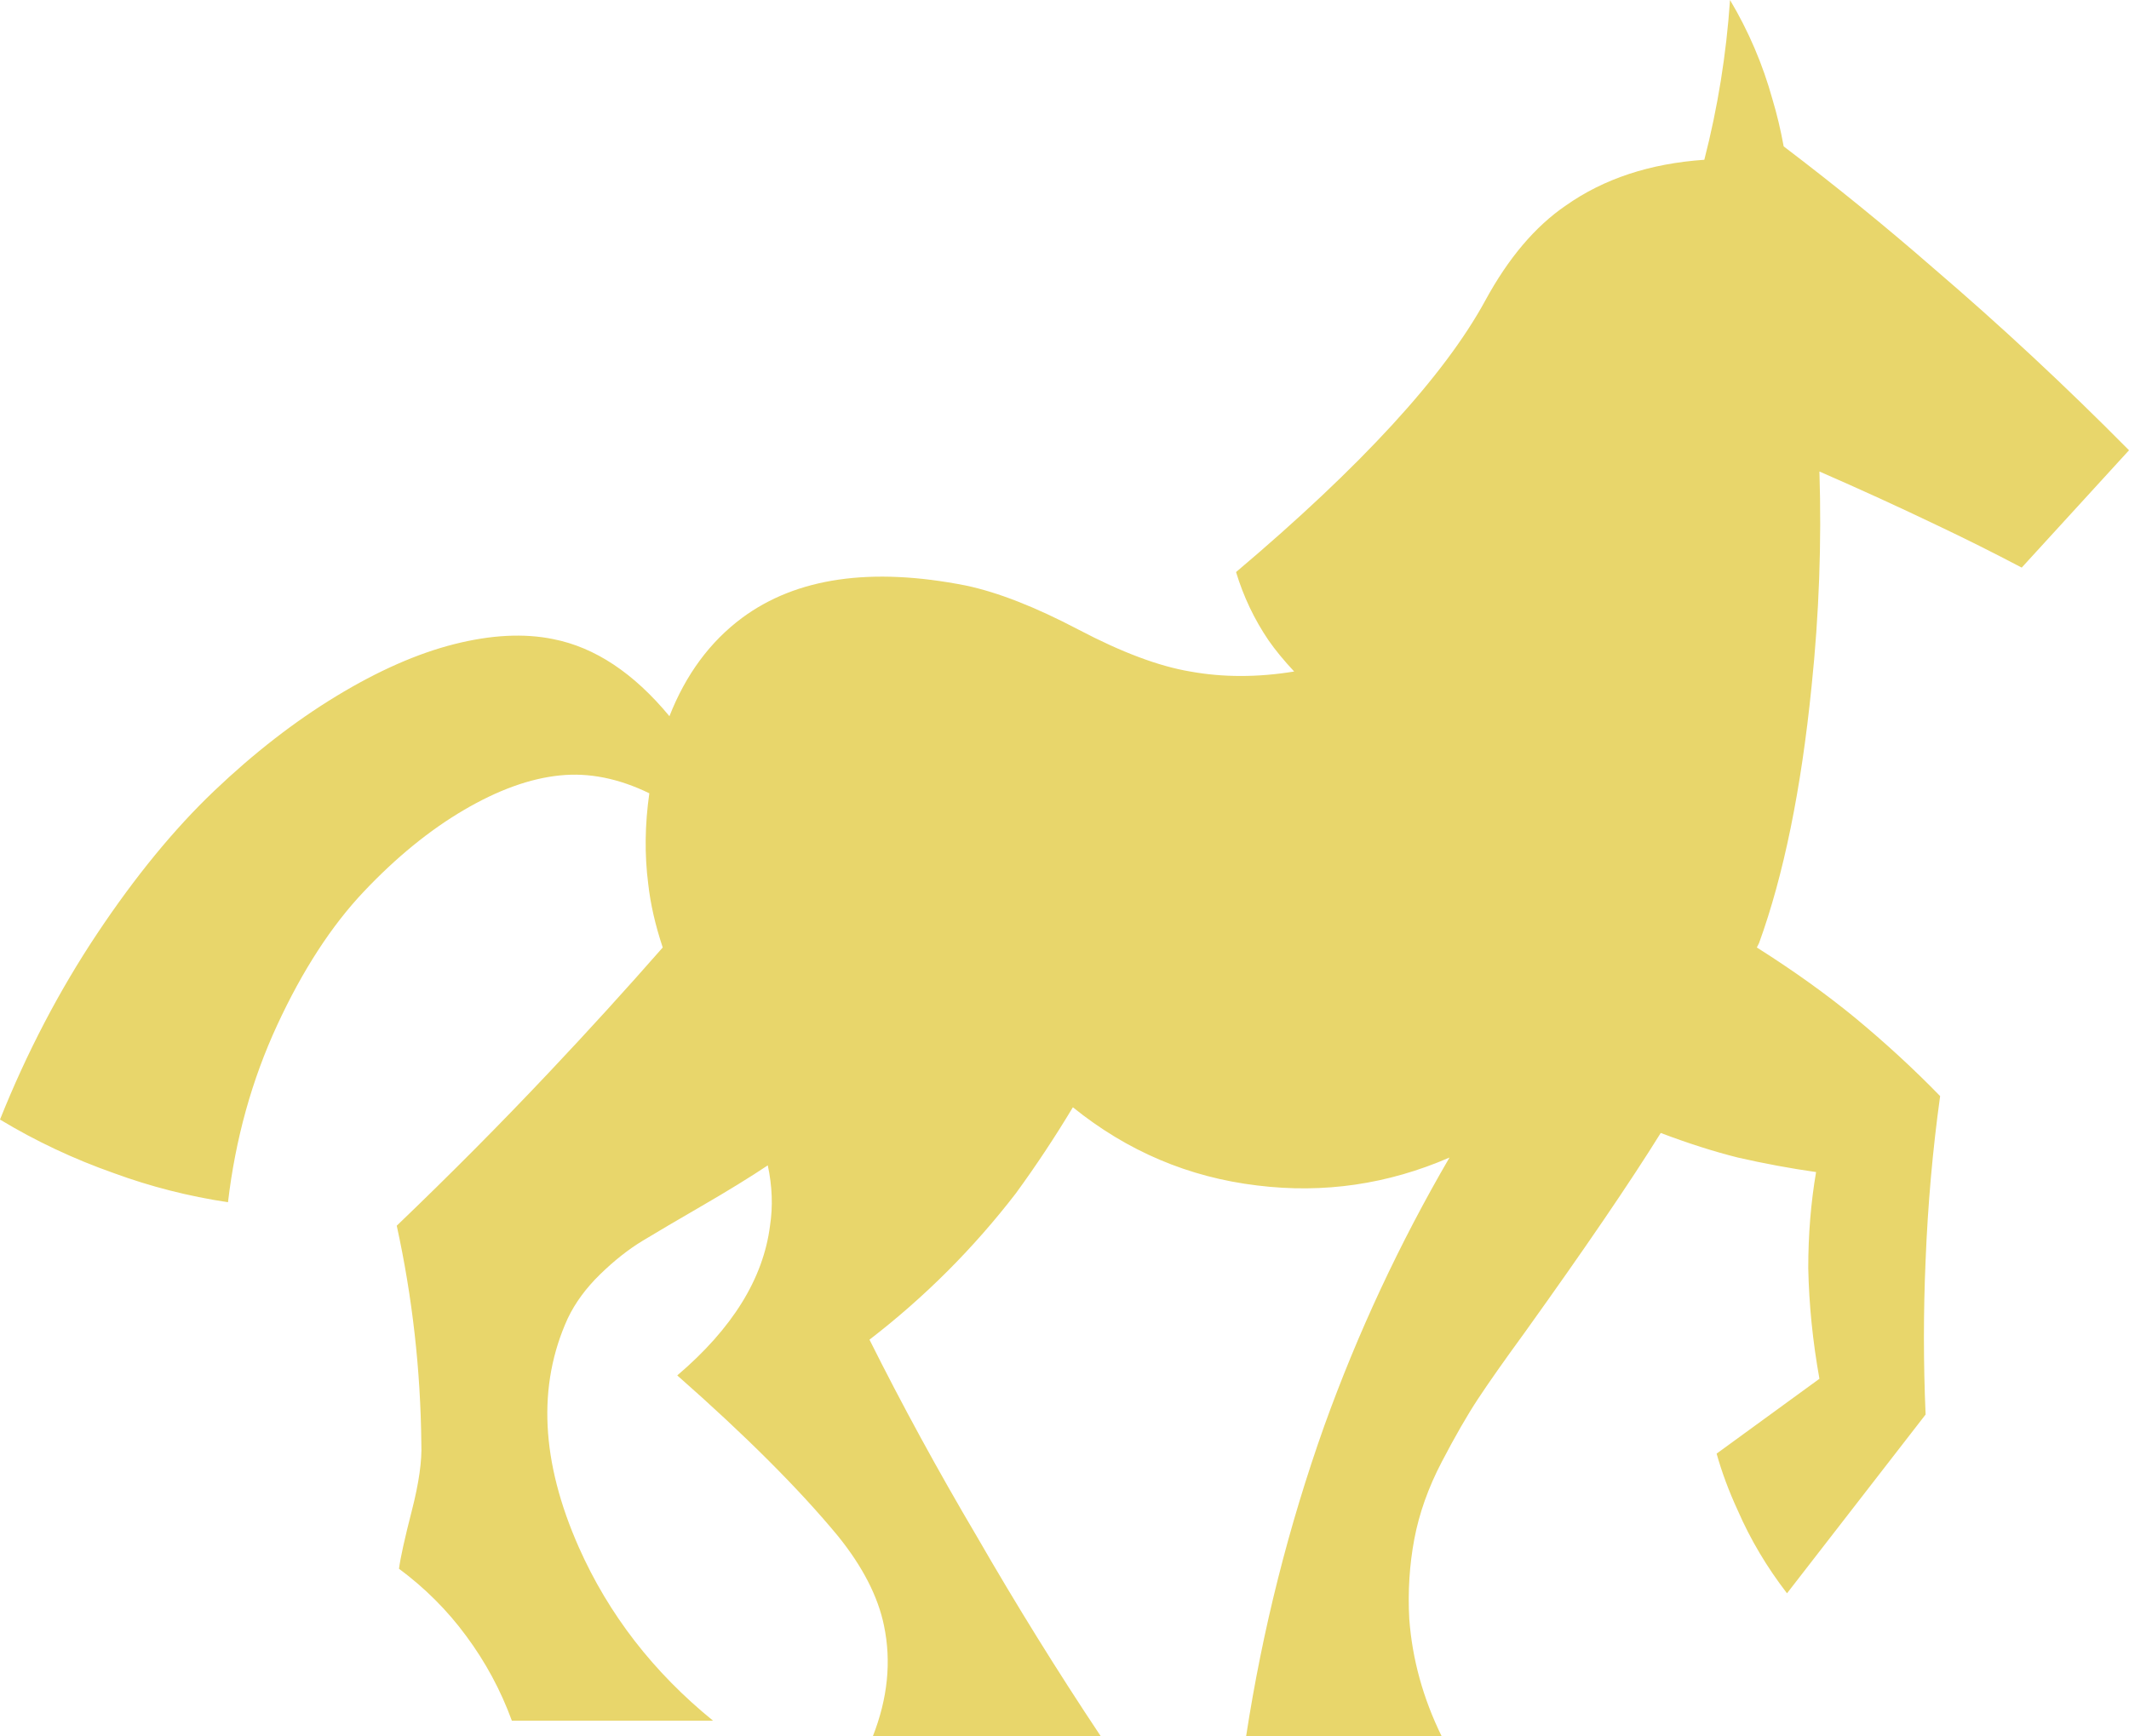 <?xml version="1.0" encoding="UTF-8" standalone="no"?>
<svg
   version="1.1"
   viewBox="-10 0 1905 1554"
   id="svg1"
   sodipodi:docname="movement-yellow.svg"
   inkscape:export-filename="for-yellows/movement.png"
   inkscape:export-xdpi="96"
   inkscape:export-ydpi="96"
   inkscape:version="1.3.2 (091e20ef0f, 2023-11-25, custom)"
   width="1905"
   height="1554"
   xmlns:inkscape="http://www.inkscape.org/namespaces/inkscape"
   xmlns:sodipodi="http://sodipodi.sourceforge.net/DTD/sodipodi-0.dtd"
   xmlns="http://www.w3.org/2000/svg"
   xmlns:svg="http://www.w3.org/2000/svg">
  <defs
     id="defs1" />
  <sodipodi:namedview
     id="namedview1"
     pagecolor="#ffffff"
     bordercolor="#000000"
     borderopacity="0.25"
     inkscape:showpageshadow="2"
     inkscape:pageopacity="0.0"
     inkscape:pagecheckerboard="0"
     inkscape:deskcolor="#d1d1d1"
     inkscape:zoom="0.43166919"
     inkscape:cx="924.31892"
     inkscape:cy="928.9521"
     inkscape:window-width="1440"
     inkscape:window-height="868"
     inkscape:window-x="0"
     inkscape:window-y="0"
     inkscape:window-maximized="1"
     inkscape:current-layer="svg1" />
  <path
     fill="currentColor"
     d="m 1723,470 q -50,-24 -105,-48 3,96 -7,192 -14,139 -47,230 l -2,4 q 49,31 88,63 41,34 76,70 -10,72 -13,147 -3,69 0,138 l -124,160 q -27,-35 -44,-74 -12,-26 -19,-51 l 92,-67 q -9,-50 -10,-99 0,-45 7,-86 -35,-5 -70,-13 -32,-8 -69,-22 -41,66 -122,179 -27,37 -41.5,59 -14.5,22 -32.5,56.5 -18,34.5 -24.5,69 -6.5,34.5 -4.5,71.5 4,54 29,105 h -175 q 22,-143 70,-278 45,-125 112,-240 -83,36 -172,25 -92,-11 -165,-70 -24,40 -51,77 -57,74 -131,131 44,88 96,176 53,92 111,179 H 771 q 20,-51 10,-99 -8,-39 -41,-80 -52,-63 -144,-144 74,-63 83,-134 4,-26 -2,-54 -24,16 -58.5,36 -34.5,20 -53.5,31.5 -19,11.5 -38,30 -19,18.5 -29,39.5 -41,90 10,205 40,90 120,155 H 448 q -15,-41 -41,-76 -25,-34 -60,-60 2,-15 11.5,-52 9.5,-37 8.5,-60 -1,-99 -22,-195 72,-69 137,-138 51,-54 101,-111 -10,-30 -13,-57 -5,-39 1,-81 -41,-20 -80,-16 -40,4 -86,31 -46,27 -89.5,73 Q 272,844 238,917.5 204,991 194,1076 141,1068 92,1050 38,1031 -10,1002 26,912 77,835.5 128,759 181.5,708 235,657 291,623 347,589 396.5,576.5 446,564 485,572 q 56,11 104,69 22,-56 65,-88 73,-54 200,-29 43,9 101,39.5 58,30.5 100,37.5 44,8 93,0 -14,-15 -23,-28 -19,-28 -29,-61 168,-142 223,-243 31,-57 72,-85 51,-36 124,-41 18,-70 23,-143 25,42 38,89 6,20 10,42 71,54 134,109 90,77 175,163 l -96,105 q -38,-20 -76,-38 z"
     id="path1"
     style="fill:#e8d66b;fill-opacity:1" />
</svg>
